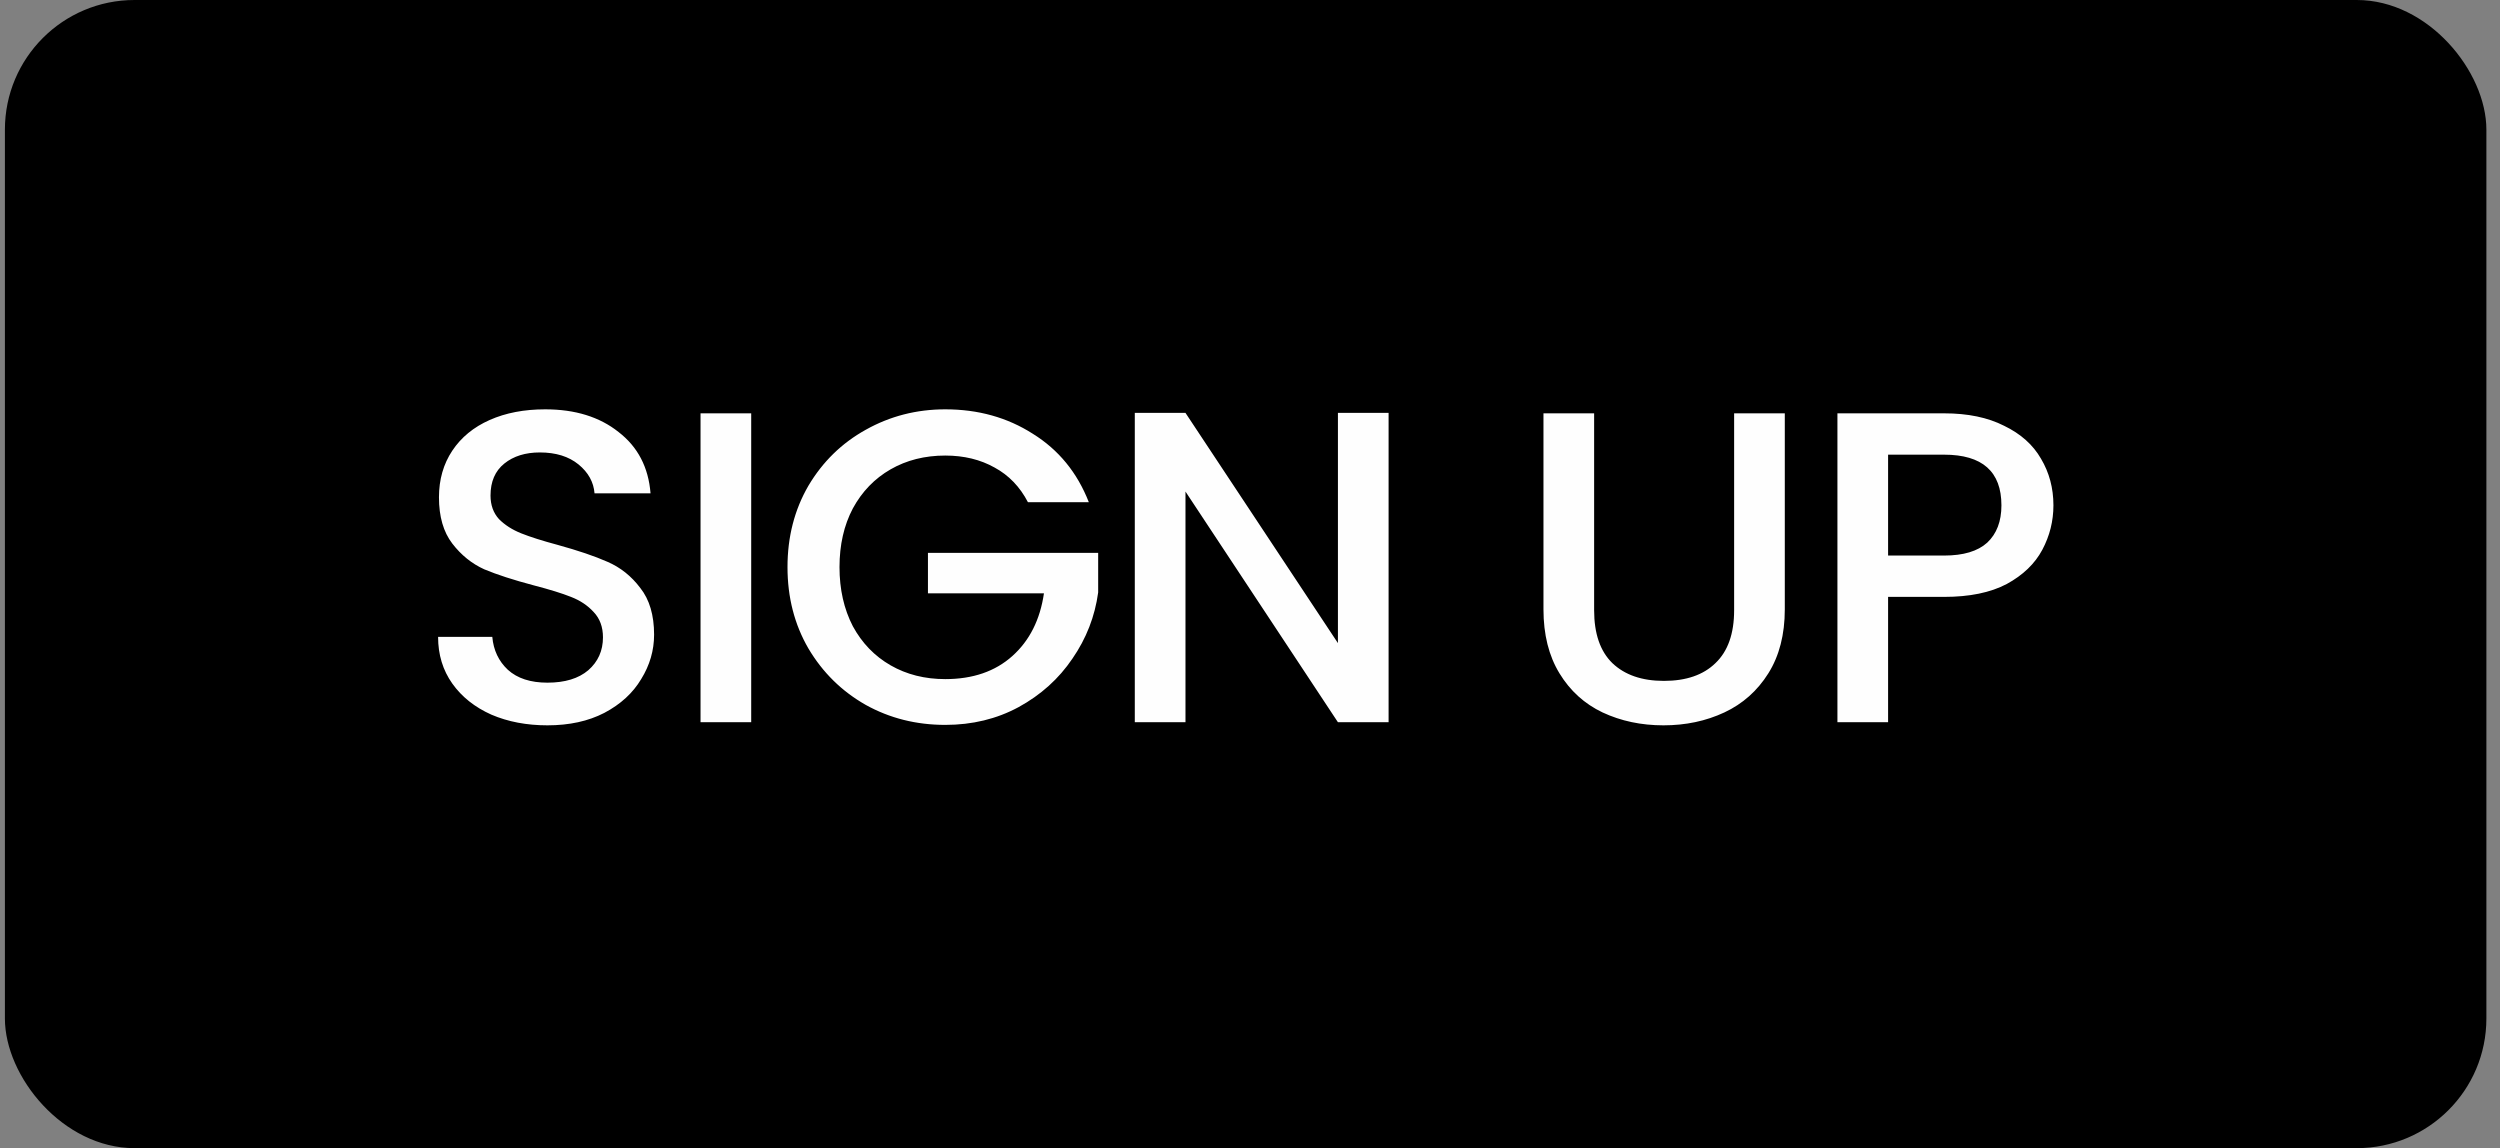<svg width="135" height="62" viewBox="0 0 135 62" fill="none" xmlns="http://www.w3.org/2000/svg">
<rect x="0" y="0" width="135" height="62" fill="#808080" stroke="none"/>
<rect x="0.265" width="134" height="62" rx="7" fill="black"/>
<path d="M29.561 39.168C28.441 39.168 27.433 38.976 26.537 38.592C25.64 38.192 24.936 37.632 24.424 36.912C23.913 36.192 23.657 35.352 23.657 34.392H26.584C26.648 35.112 26.928 35.704 27.424 36.168C27.936 36.632 28.648 36.864 29.561 36.864C30.505 36.864 31.241 36.64 31.768 36.192C32.297 35.728 32.56 35.136 32.56 34.416C32.56 33.856 32.392 33.4 32.056 33.048C31.736 32.696 31.328 32.424 30.832 32.232C30.352 32.04 29.68 31.832 28.817 31.608C27.729 31.32 26.84 31.032 26.152 30.744C25.48 30.44 24.904 29.976 24.424 29.352C23.945 28.728 23.704 27.896 23.704 26.856C23.704 25.896 23.945 25.056 24.424 24.336C24.904 23.616 25.576 23.064 26.441 22.68C27.305 22.296 28.305 22.104 29.441 22.104C31.056 22.104 32.377 22.512 33.401 23.328C34.441 24.128 35.017 25.232 35.129 26.64H32.105C32.056 26.032 31.768 25.512 31.241 25.08C30.712 24.648 30.017 24.432 29.152 24.432C28.369 24.432 27.729 24.632 27.233 25.032C26.736 25.432 26.488 26.008 26.488 26.76C26.488 27.272 26.64 27.696 26.945 28.032C27.265 28.352 27.665 28.608 28.145 28.8C28.625 28.992 29.28 29.2 30.113 29.424C31.216 29.728 32.112 30.032 32.8 30.336C33.505 30.64 34.096 31.112 34.577 31.752C35.072 32.376 35.321 33.216 35.321 34.272C35.321 35.12 35.089 35.92 34.624 36.672C34.176 37.424 33.513 38.032 32.633 38.496C31.768 38.944 30.744 39.168 29.561 39.168ZM40.565 22.32V39H37.829V22.32H40.565ZM55.509 27.12C55.077 26.288 54.477 25.664 53.709 25.248C52.941 24.816 52.053 24.6 51.045 24.6C49.941 24.6 48.957 24.848 48.093 25.344C47.229 25.84 46.549 26.544 46.053 27.456C45.573 28.368 45.333 29.424 45.333 30.624C45.333 31.824 45.573 32.888 46.053 33.816C46.549 34.728 47.229 35.432 48.093 35.928C48.957 36.424 49.941 36.672 51.045 36.672C52.533 36.672 53.741 36.256 54.669 35.424C55.597 34.592 56.165 33.464 56.373 32.04H50.109V29.856H59.301V31.992C59.125 33.288 58.661 34.48 57.909 35.568C57.173 36.656 56.205 37.528 55.005 38.184C53.821 38.824 52.501 39.144 51.045 39.144C49.477 39.144 48.045 38.784 46.749 38.064C45.453 37.328 44.421 36.312 43.653 35.016C42.901 33.72 42.525 32.256 42.525 30.624C42.525 28.992 42.901 27.528 43.653 26.232C44.421 24.936 45.453 23.928 46.749 23.208C48.061 22.472 49.493 22.104 51.045 22.104C52.821 22.104 54.397 22.544 55.773 23.424C57.165 24.288 58.173 25.52 58.797 27.12H55.509ZM74.984 39H72.248L64.016 26.544V39H61.279V22.296H64.016L72.248 34.728V22.296H74.984V39ZM86.083 22.32V32.952C86.083 34.216 86.411 35.168 87.067 35.808C87.739 36.448 88.667 36.768 89.851 36.768C91.051 36.768 91.979 36.448 92.635 35.808C93.307 35.168 93.643 34.216 93.643 32.952V22.32H96.379V32.904C96.379 34.264 96.083 35.416 95.491 36.36C94.899 37.304 94.107 38.008 93.115 38.472C92.123 38.936 91.027 39.168 89.827 39.168C88.627 39.168 87.531 38.936 86.539 38.472C85.563 38.008 84.787 37.304 84.211 36.36C83.635 35.416 83.347 34.264 83.347 32.904V22.32H86.083ZM110.885 27.288C110.885 28.136 110.685 28.936 110.285 29.688C109.885 30.44 109.245 31.056 108.365 31.536C107.485 32 106.357 32.232 104.981 32.232H101.957V39H99.221V22.32H104.981C106.261 22.32 107.341 22.544 108.221 22.992C109.117 23.424 109.781 24.016 110.213 24.768C110.661 25.52 110.885 26.36 110.885 27.288ZM104.981 30C106.021 30 106.797 29.768 107.309 29.304C107.821 28.824 108.077 28.152 108.077 27.288C108.077 25.464 107.045 24.552 104.981 24.552H101.957V30H104.981Z" fill="#FEFEFE"/>
</svg>
